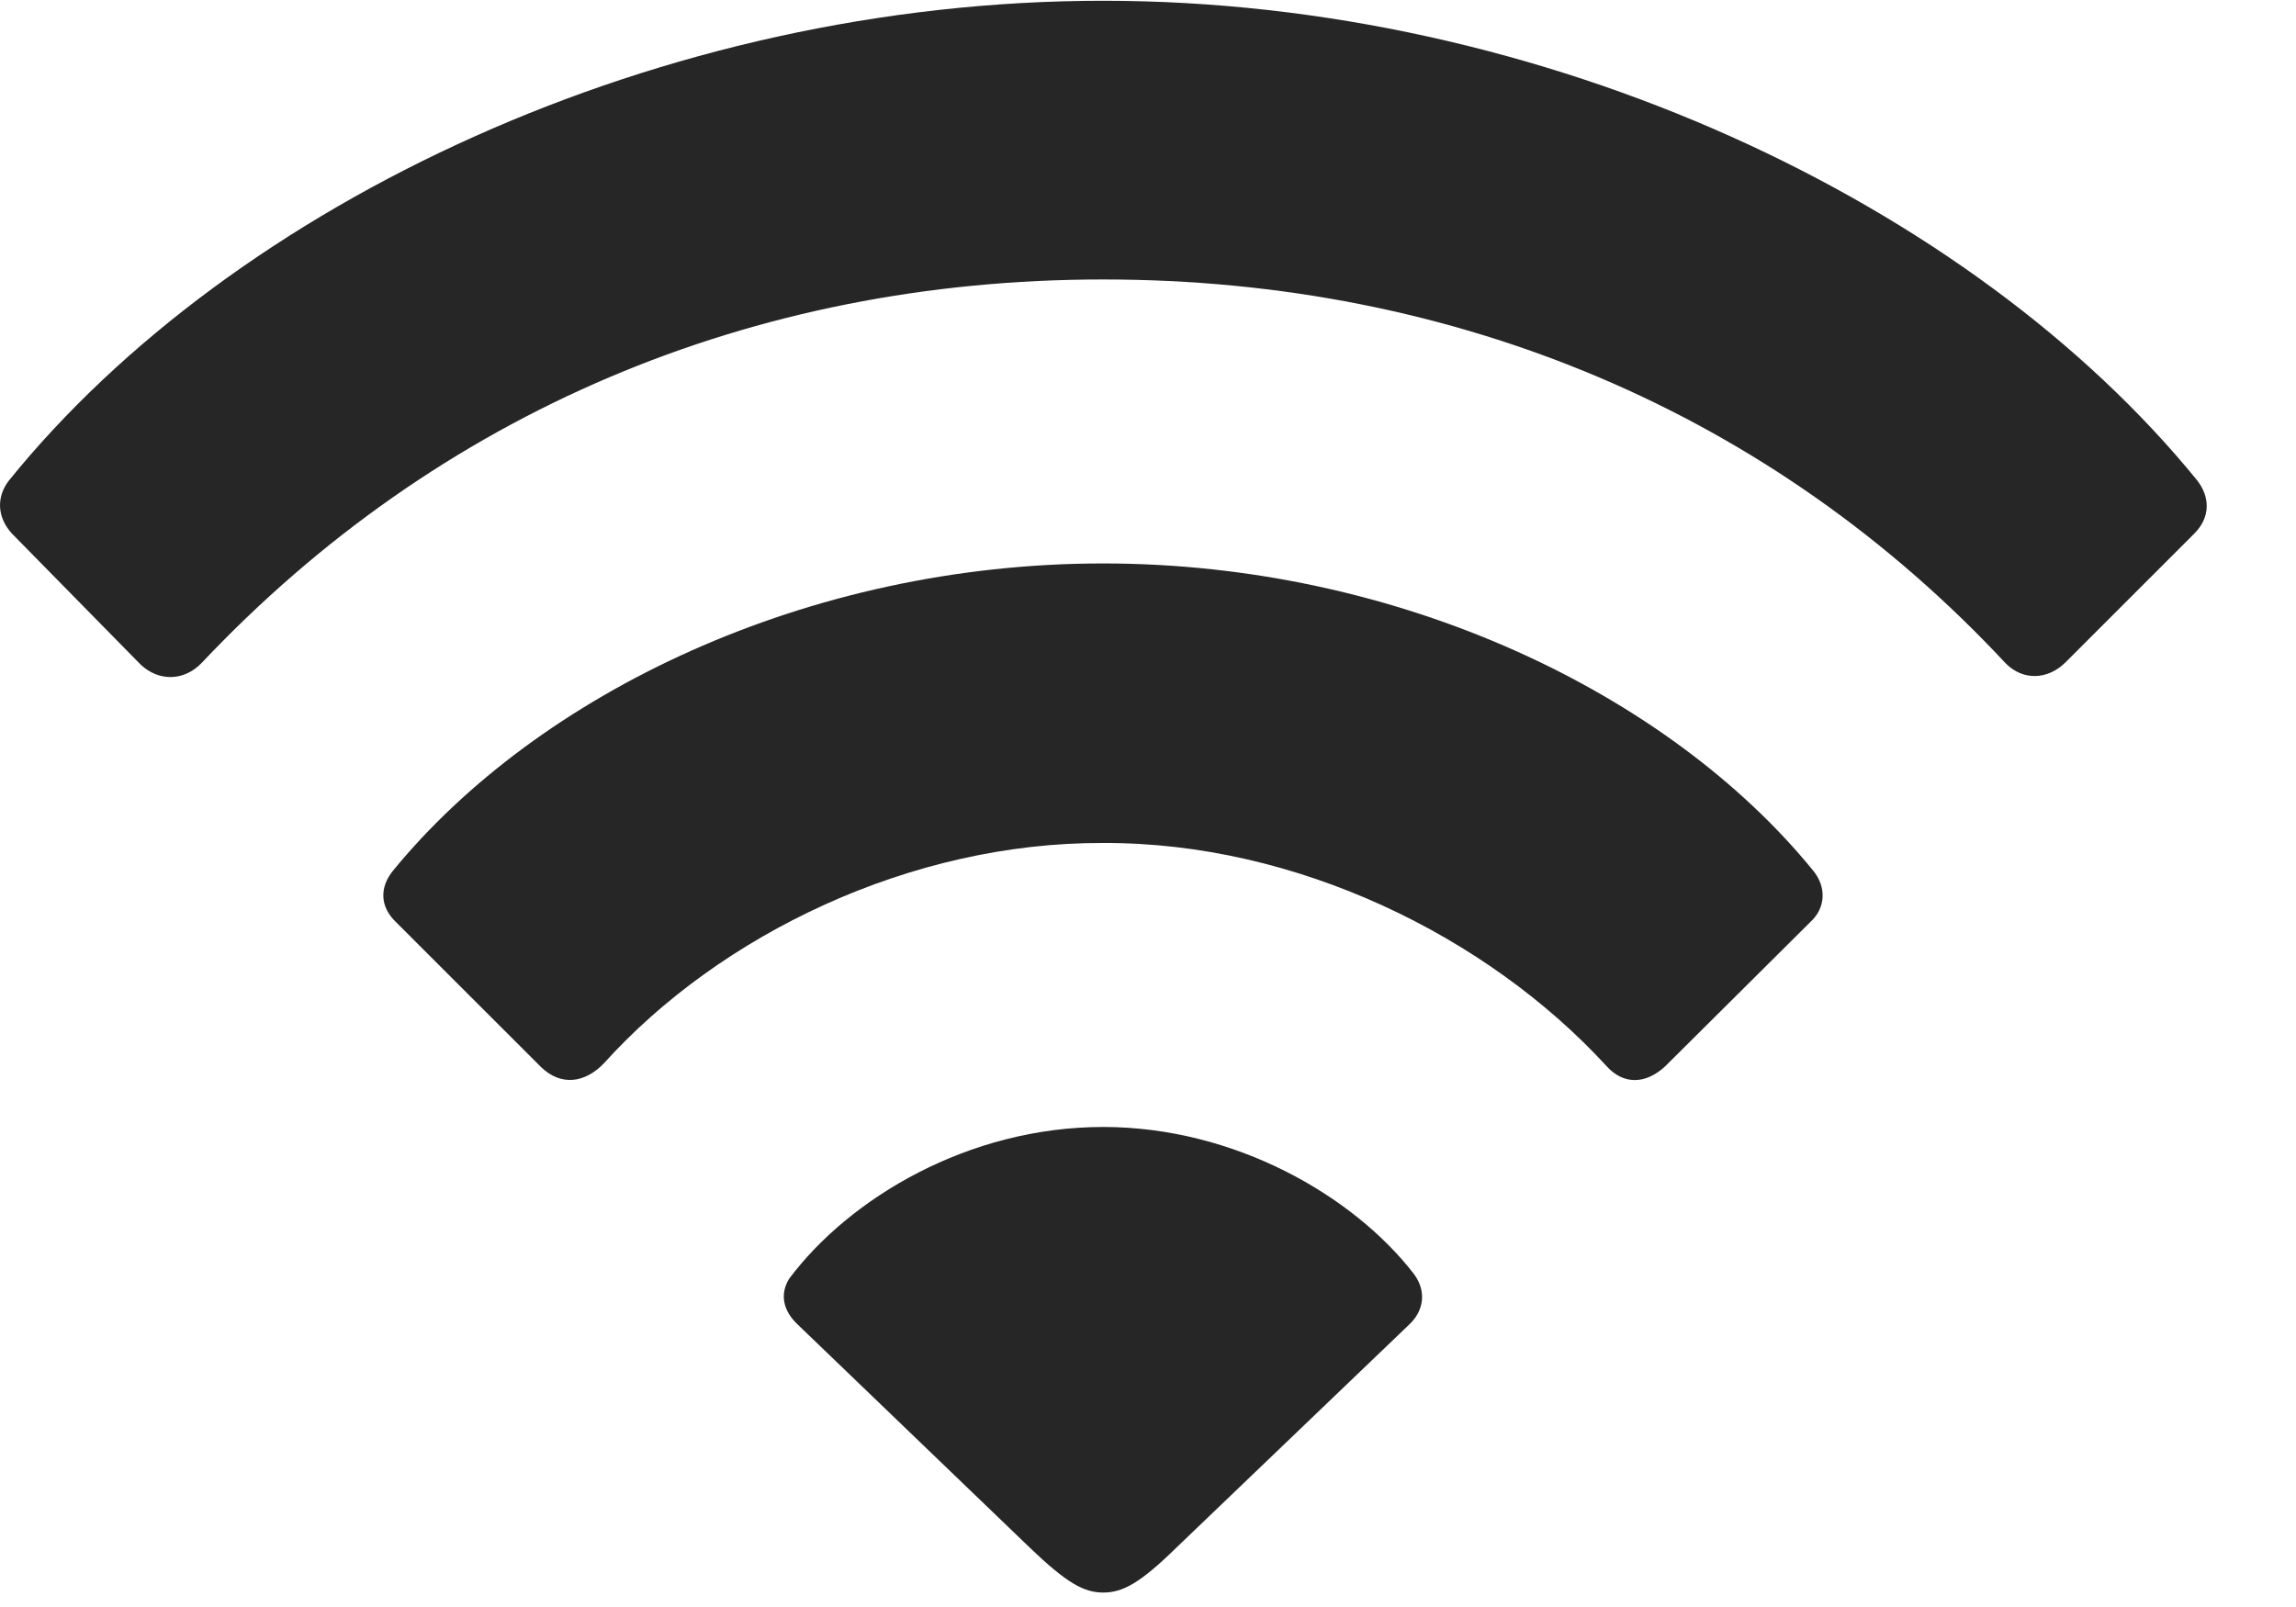 <svg width="30" height="21" viewBox="0 0 30 21" fill="none" xmlns="http://www.w3.org/2000/svg">
<g clip-path="url(#clip0_2174_29)">
<path d="M1.835 8.682C2.07 8.906 2.402 8.906 2.636 8.662C5.722 5.391 9.824 3.652 14.414 3.652C19.023 3.652 23.154 5.391 26.21 8.672C26.435 8.896 26.757 8.887 26.992 8.652L28.671 6.973C28.886 6.758 28.876 6.494 28.71 6.279C25.761 2.656 20.185 0.01 14.414 0.01C8.642 0.01 3.056 2.646 0.117 6.279C-0.049 6.494 -0.04 6.758 0.156 6.973L1.835 8.682Z" fill="black" fill-opacity="0.85"/>
<path d="M7.07 13.945C7.324 14.19 7.636 14.16 7.89 13.896C9.413 12.207 11.904 11.006 14.414 11.016C16.943 11.006 19.433 12.236 20.986 13.926C21.21 14.18 21.503 14.17 21.757 13.935L23.652 12.051C23.857 11.865 23.867 11.592 23.691 11.377C21.806 9.062 18.281 7.363 14.414 7.363C10.546 7.363 7.031 9.062 5.136 11.377C4.96 11.592 4.96 11.846 5.175 12.051L7.07 13.945Z" fill="black" fill-opacity="0.85"/>
<path d="M14.414 20.811C14.667 20.811 14.892 20.693 15.37 20.225L18.417 17.305C18.603 17.129 18.642 16.875 18.476 16.65C17.685 15.625 16.132 14.727 14.414 14.727C12.656 14.727 11.103 15.654 10.312 16.709C10.185 16.914 10.234 17.129 10.419 17.305L13.456 20.225C13.935 20.684 14.16 20.811 14.414 20.811Z" fill="black" fill-opacity="0.85"/>
</g>
<defs>
<clipPath id="clip0_2174_29">
<rect width="29.198" height="20.811" fill="white"/>
</clipPath>
</defs>
</svg>
